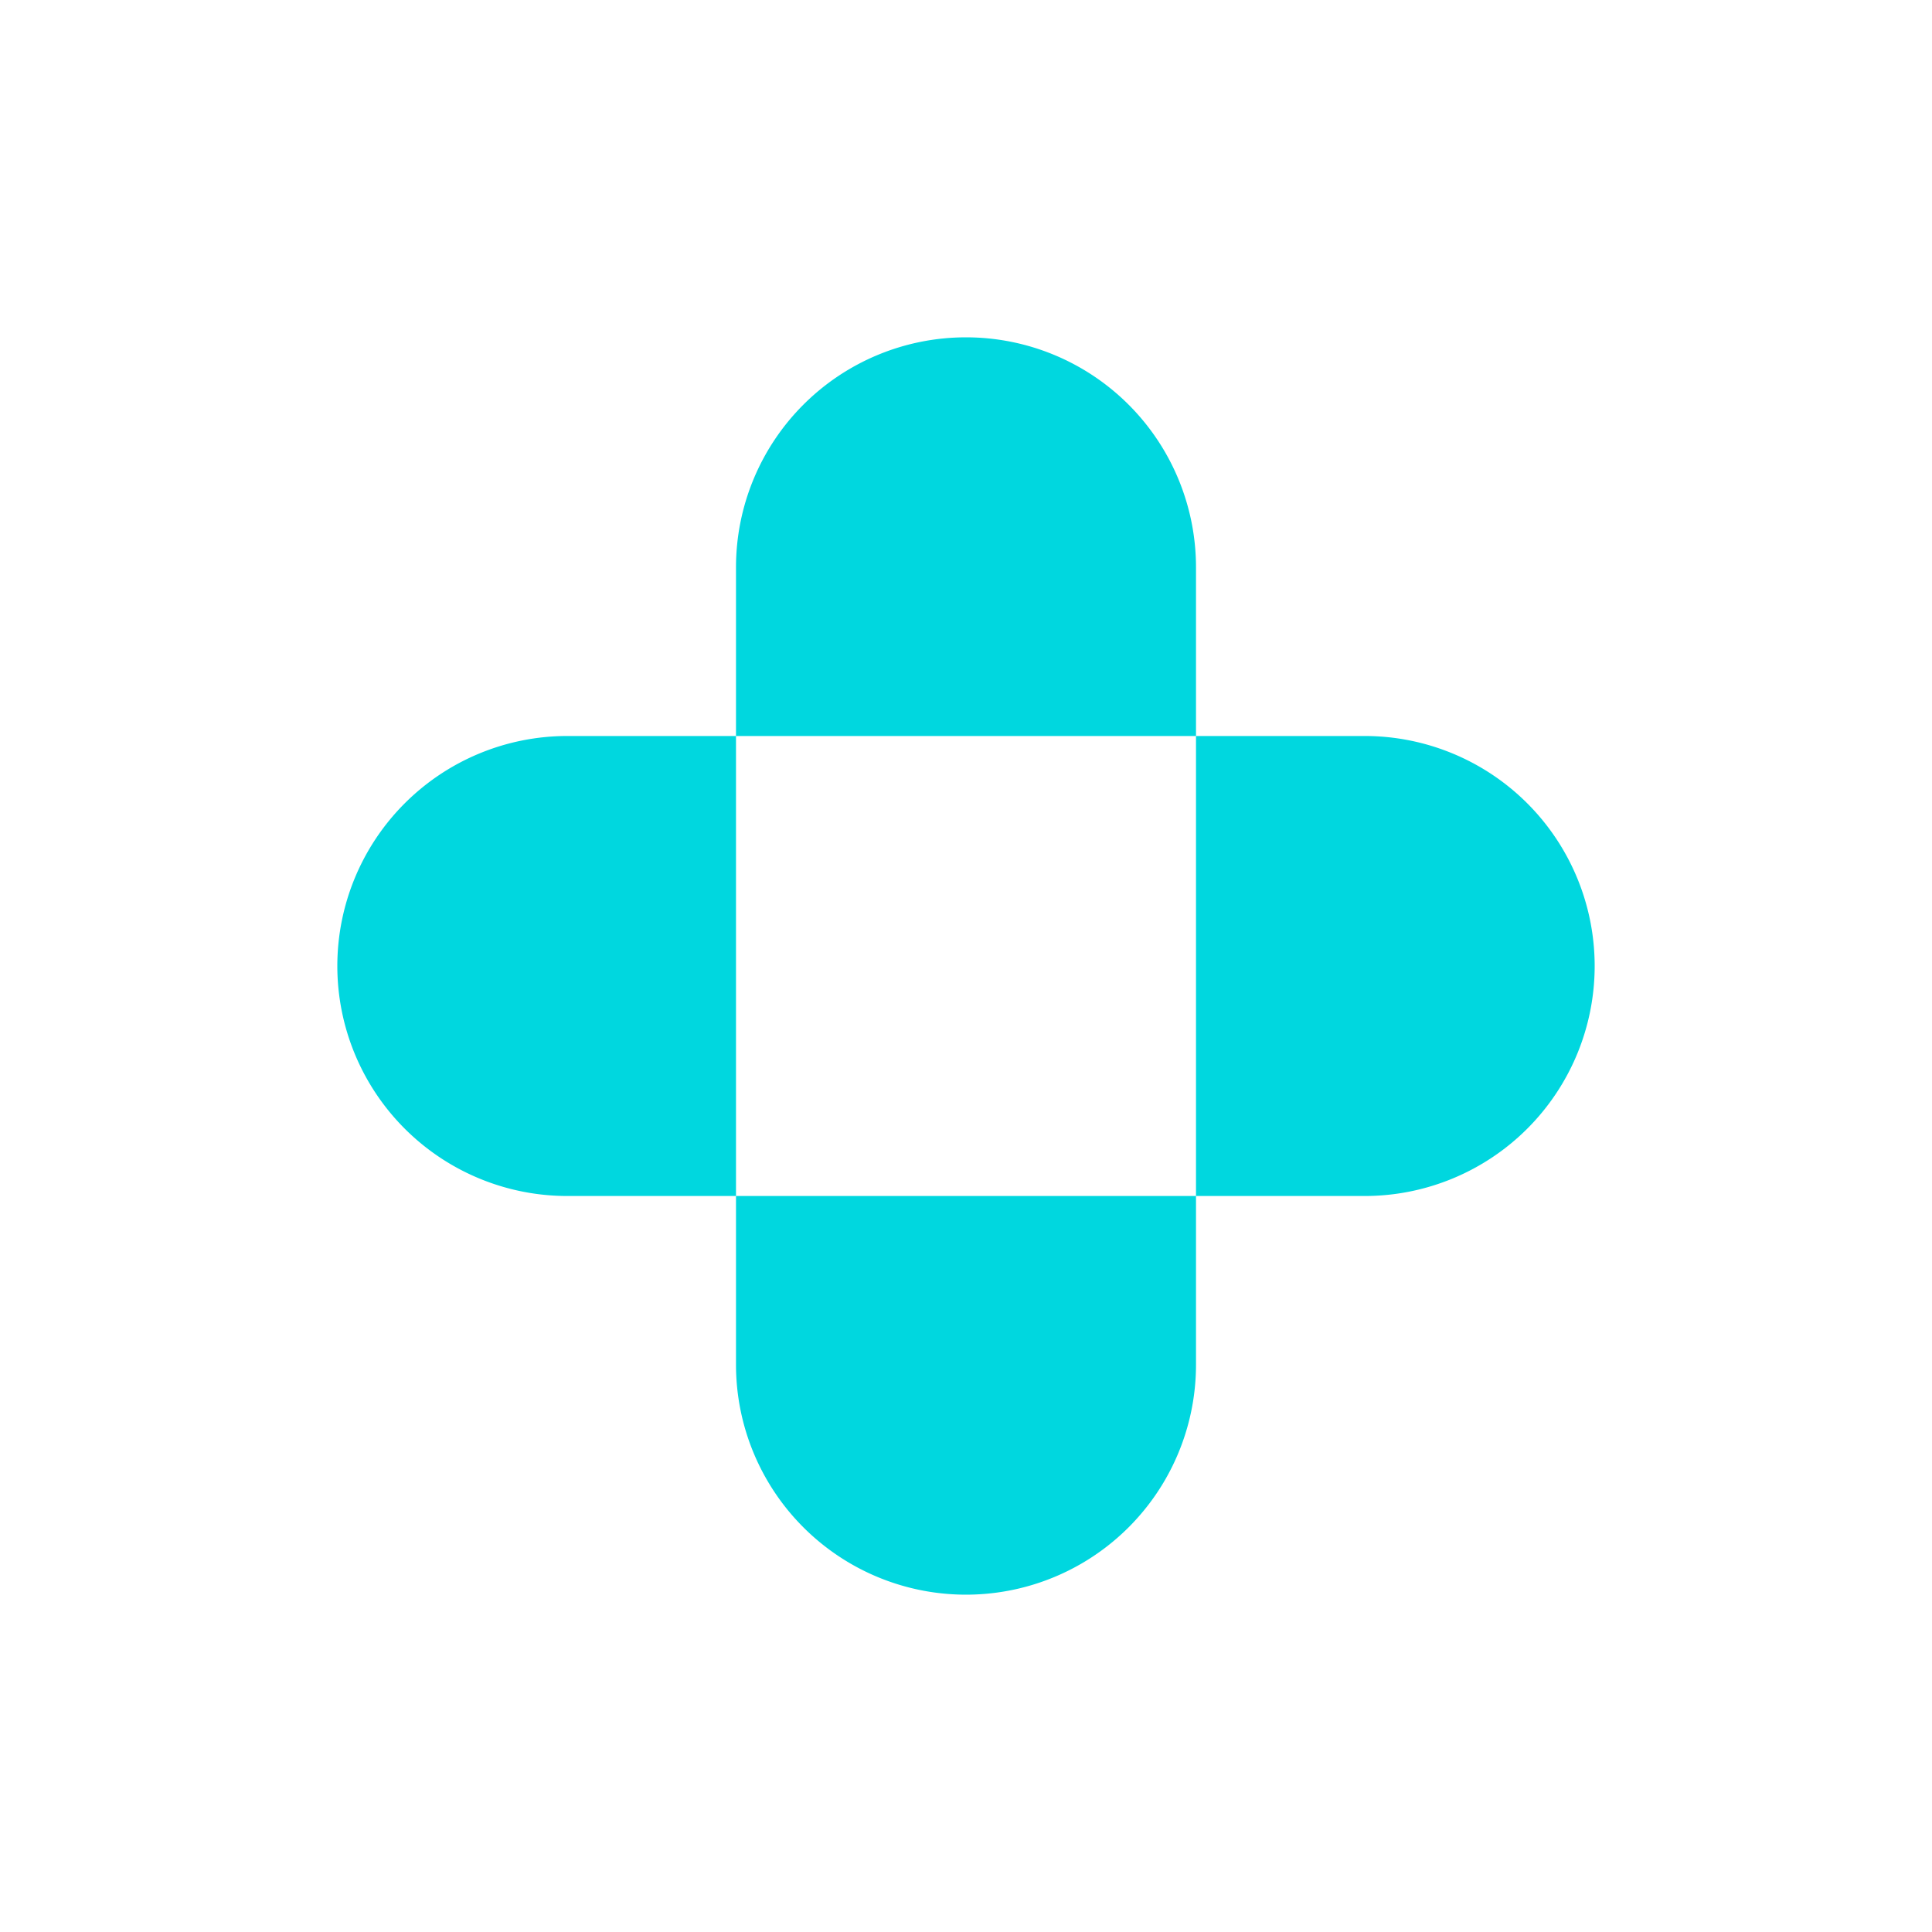 <svg xmlns="http://www.w3.org/2000/svg" xmlns:xlink="http://www.w3.org/1999/xlink" width="126" height="126" viewBox="0 0 126 126">
  <defs>
    <filter id="Rectangle_1129" x="0" y="0" width="126" height="126" filterUnits="userSpaceOnUse">
      <feOffset dy="3" input="SourceAlpha"/>
      <feGaussianBlur stdDeviation="3" result="blur"/>
      <feFlood flood-opacity="0.161"/>
      <feComposite operator="in" in2="blur"/>
      <feComposite in="SourceGraphic"/>
    </filter>
    <filter id="Subtraction_1" x="13" y="13" width="100" height="100" filterUnits="userSpaceOnUse">
      <feOffset dy="3" input="SourceAlpha"/>
      <feGaussianBlur stdDeviation="3" result="blur-2"/>
      <feFlood flood-opacity="0.161"/>
      <feComposite operator="in" in2="blur-2"/>
      <feComposite in="SourceGraphic"/>
    </filter>
  </defs>
  <g id="Group_355" data-name="Group 355" transform="translate(-8572 1325)">
    <g transform="matrix(1, 0, 0, 1, 8572, -1325)" filter="url(#Rectangle_1129)">
      <rect id="Rectangle_1129-2" data-name="Rectangle 1129" width="108" height="108" rx="20" transform="translate(9 6)" fill="#fff"/>
    </g>
    <g transform="matrix(1, 0, 0, 1, 8572, -1325)" filter="url(#Subtraction_1)">
      <path id="Subtraction_1-2" data-name="Subtraction 1" d="M41,82A15,15,0,0,1,26,67V56H15a15,15,0,1,1,0-30H26V56H56V67A15,15,0,0,1,41,82ZM67,56H56V26H26V15a15,15,0,1,1,30,0V26H67a15,15,0,1,1,0,30Z" transform="translate(22 19)" fill="#00d7df"/>
    </g>
  </g>
</svg>
